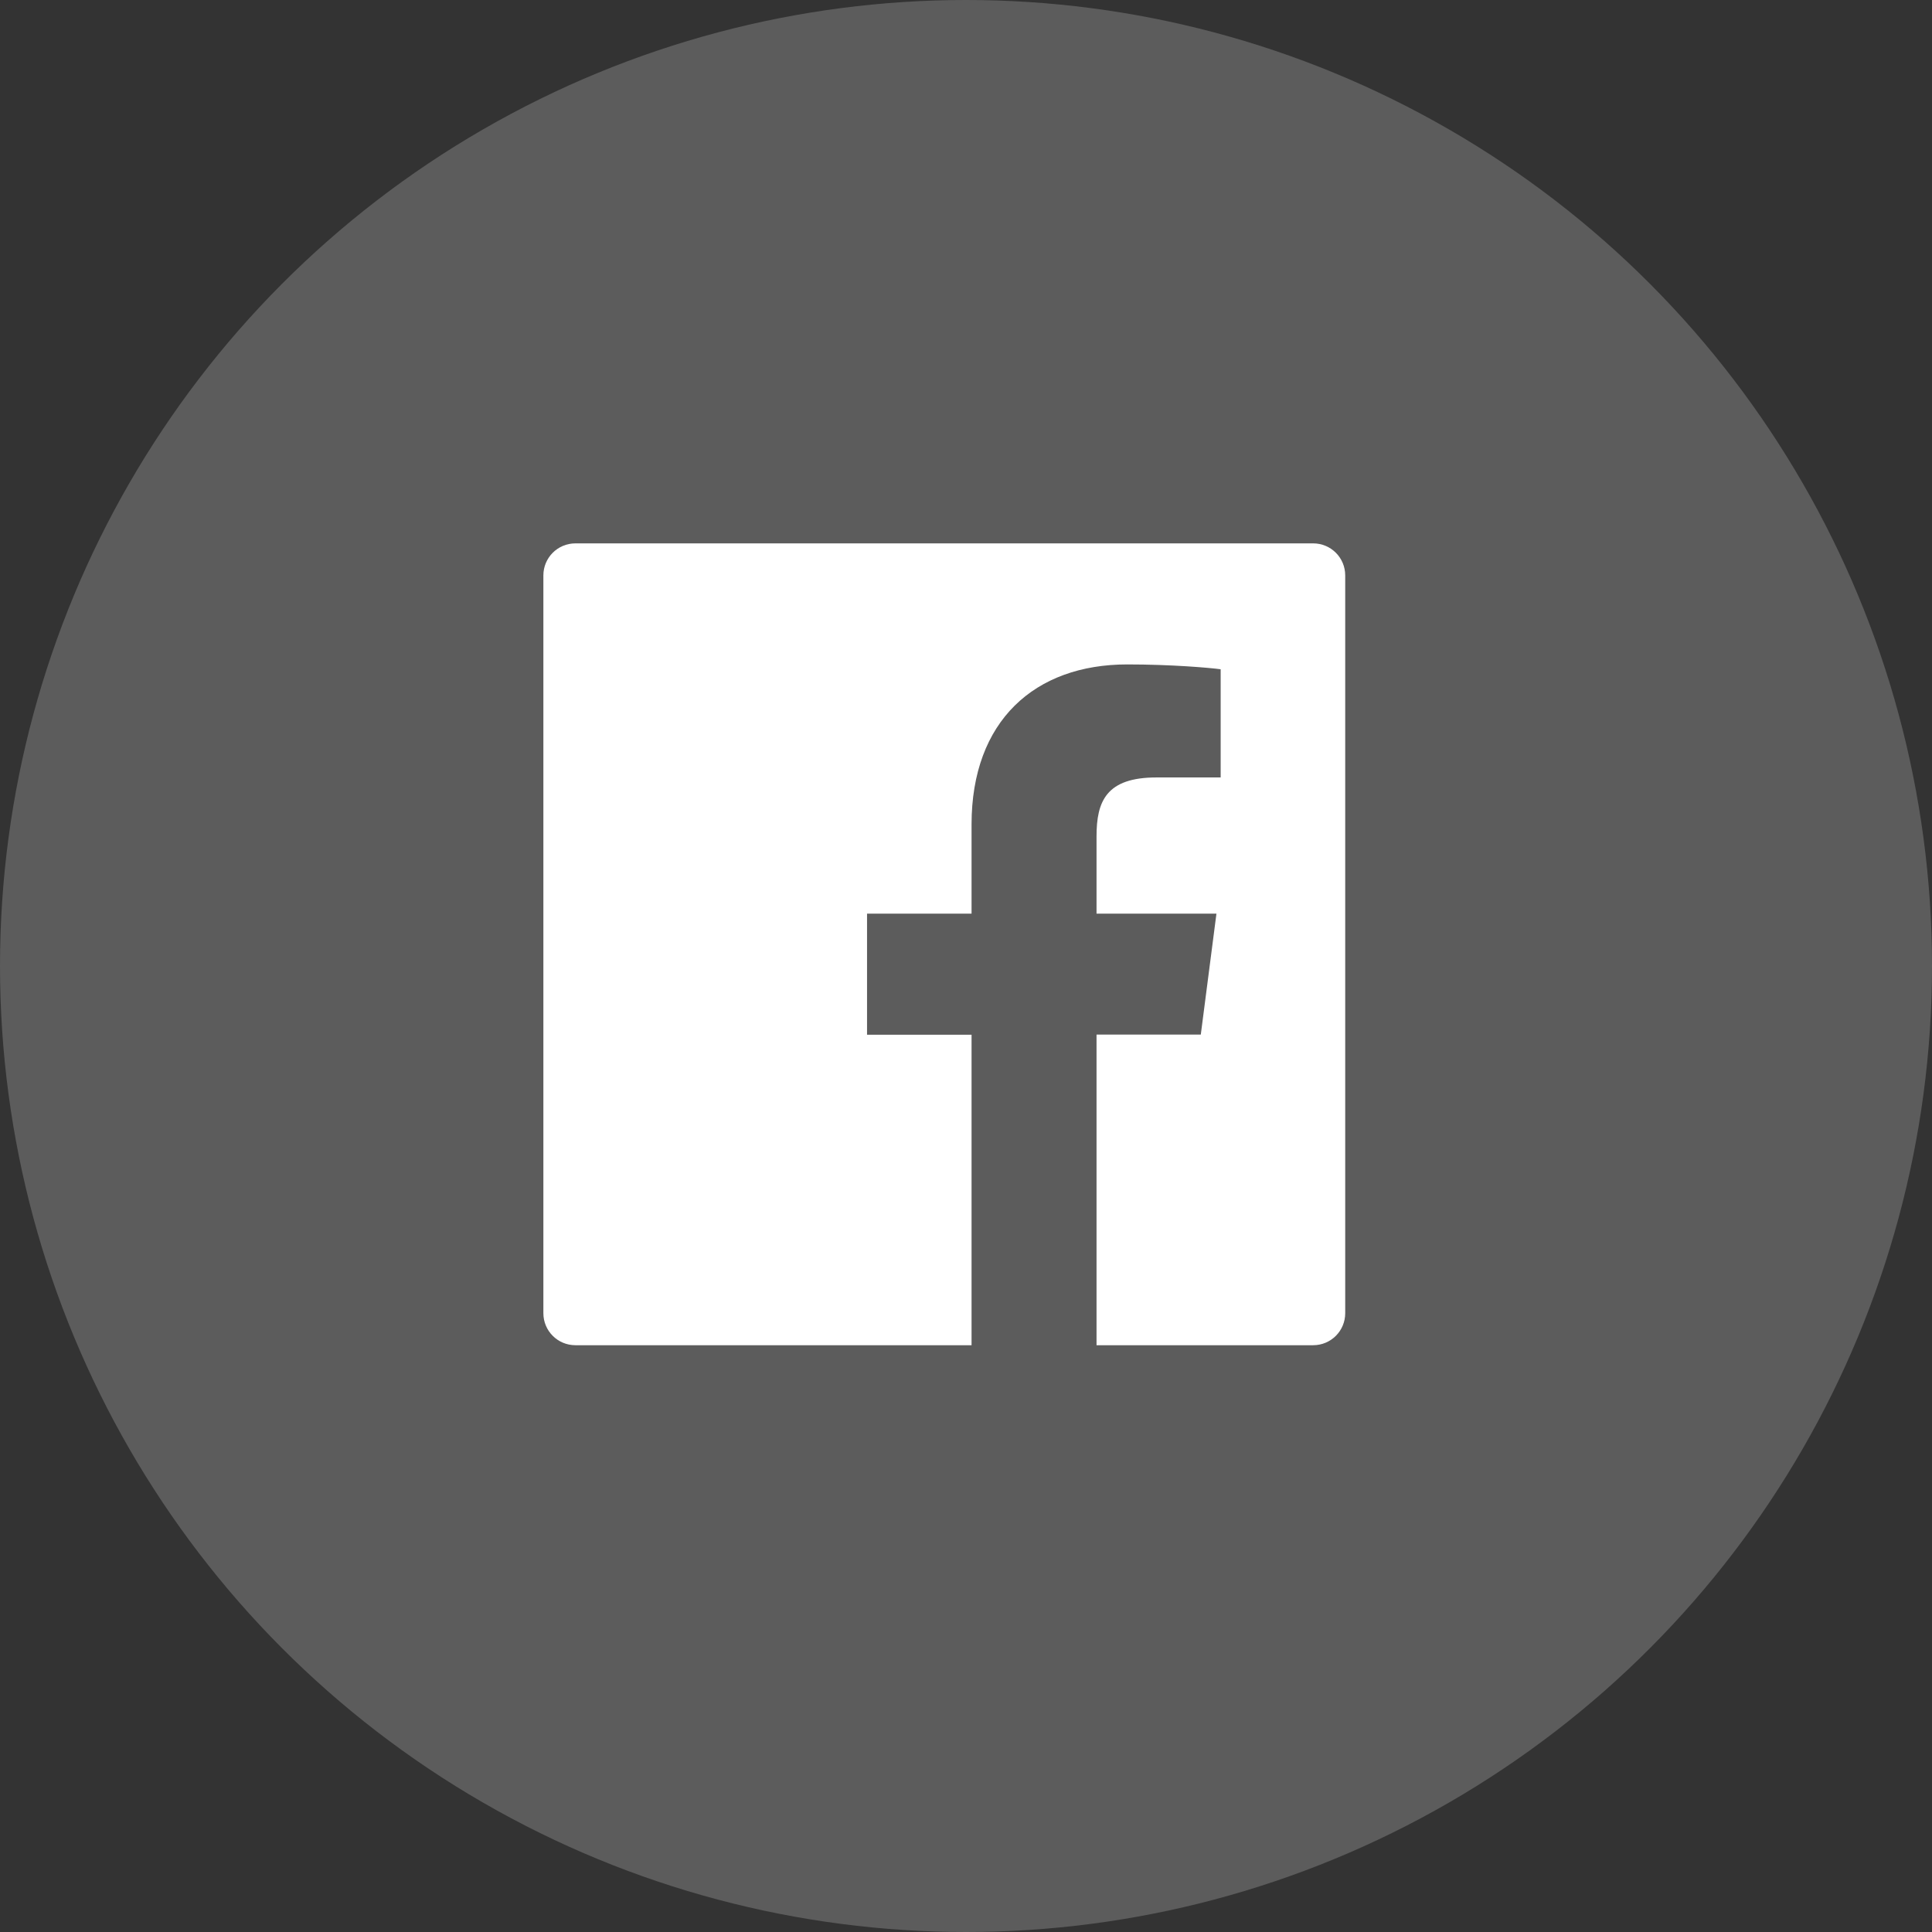<svg width="32" height="32" viewBox="0 0 32 32" fill="none" xmlns="http://www.w3.org/2000/svg">
<rect x="0" y="0" width="32" height="32" fill="#333333" stroke="none"/>
<circle cx="16" cy="16" r="16" fill="white" fill-opacity="0.2"/>
<path d="M21.75 9H9.531C9.237 9 9 9.237 9 9.531V21.75C9 22.044 9.237 22.281 9.531 22.281H21.75C22.044 22.281 22.281 22.044 22.281 21.75V9.531C22.281 9.237 22.044 9 21.75 9ZM20.216 12.877H19.155C18.323 12.877 18.162 13.272 18.162 13.853V15.133H20.148L19.889 17.136H18.162V22.281H16.092V17.138H14.361V15.133H16.092V13.655C16.092 11.94 17.14 11.005 18.67 11.005C19.404 11.005 20.033 11.06 20.218 11.085V12.877H20.216Z" fill="white"/>
</svg>
